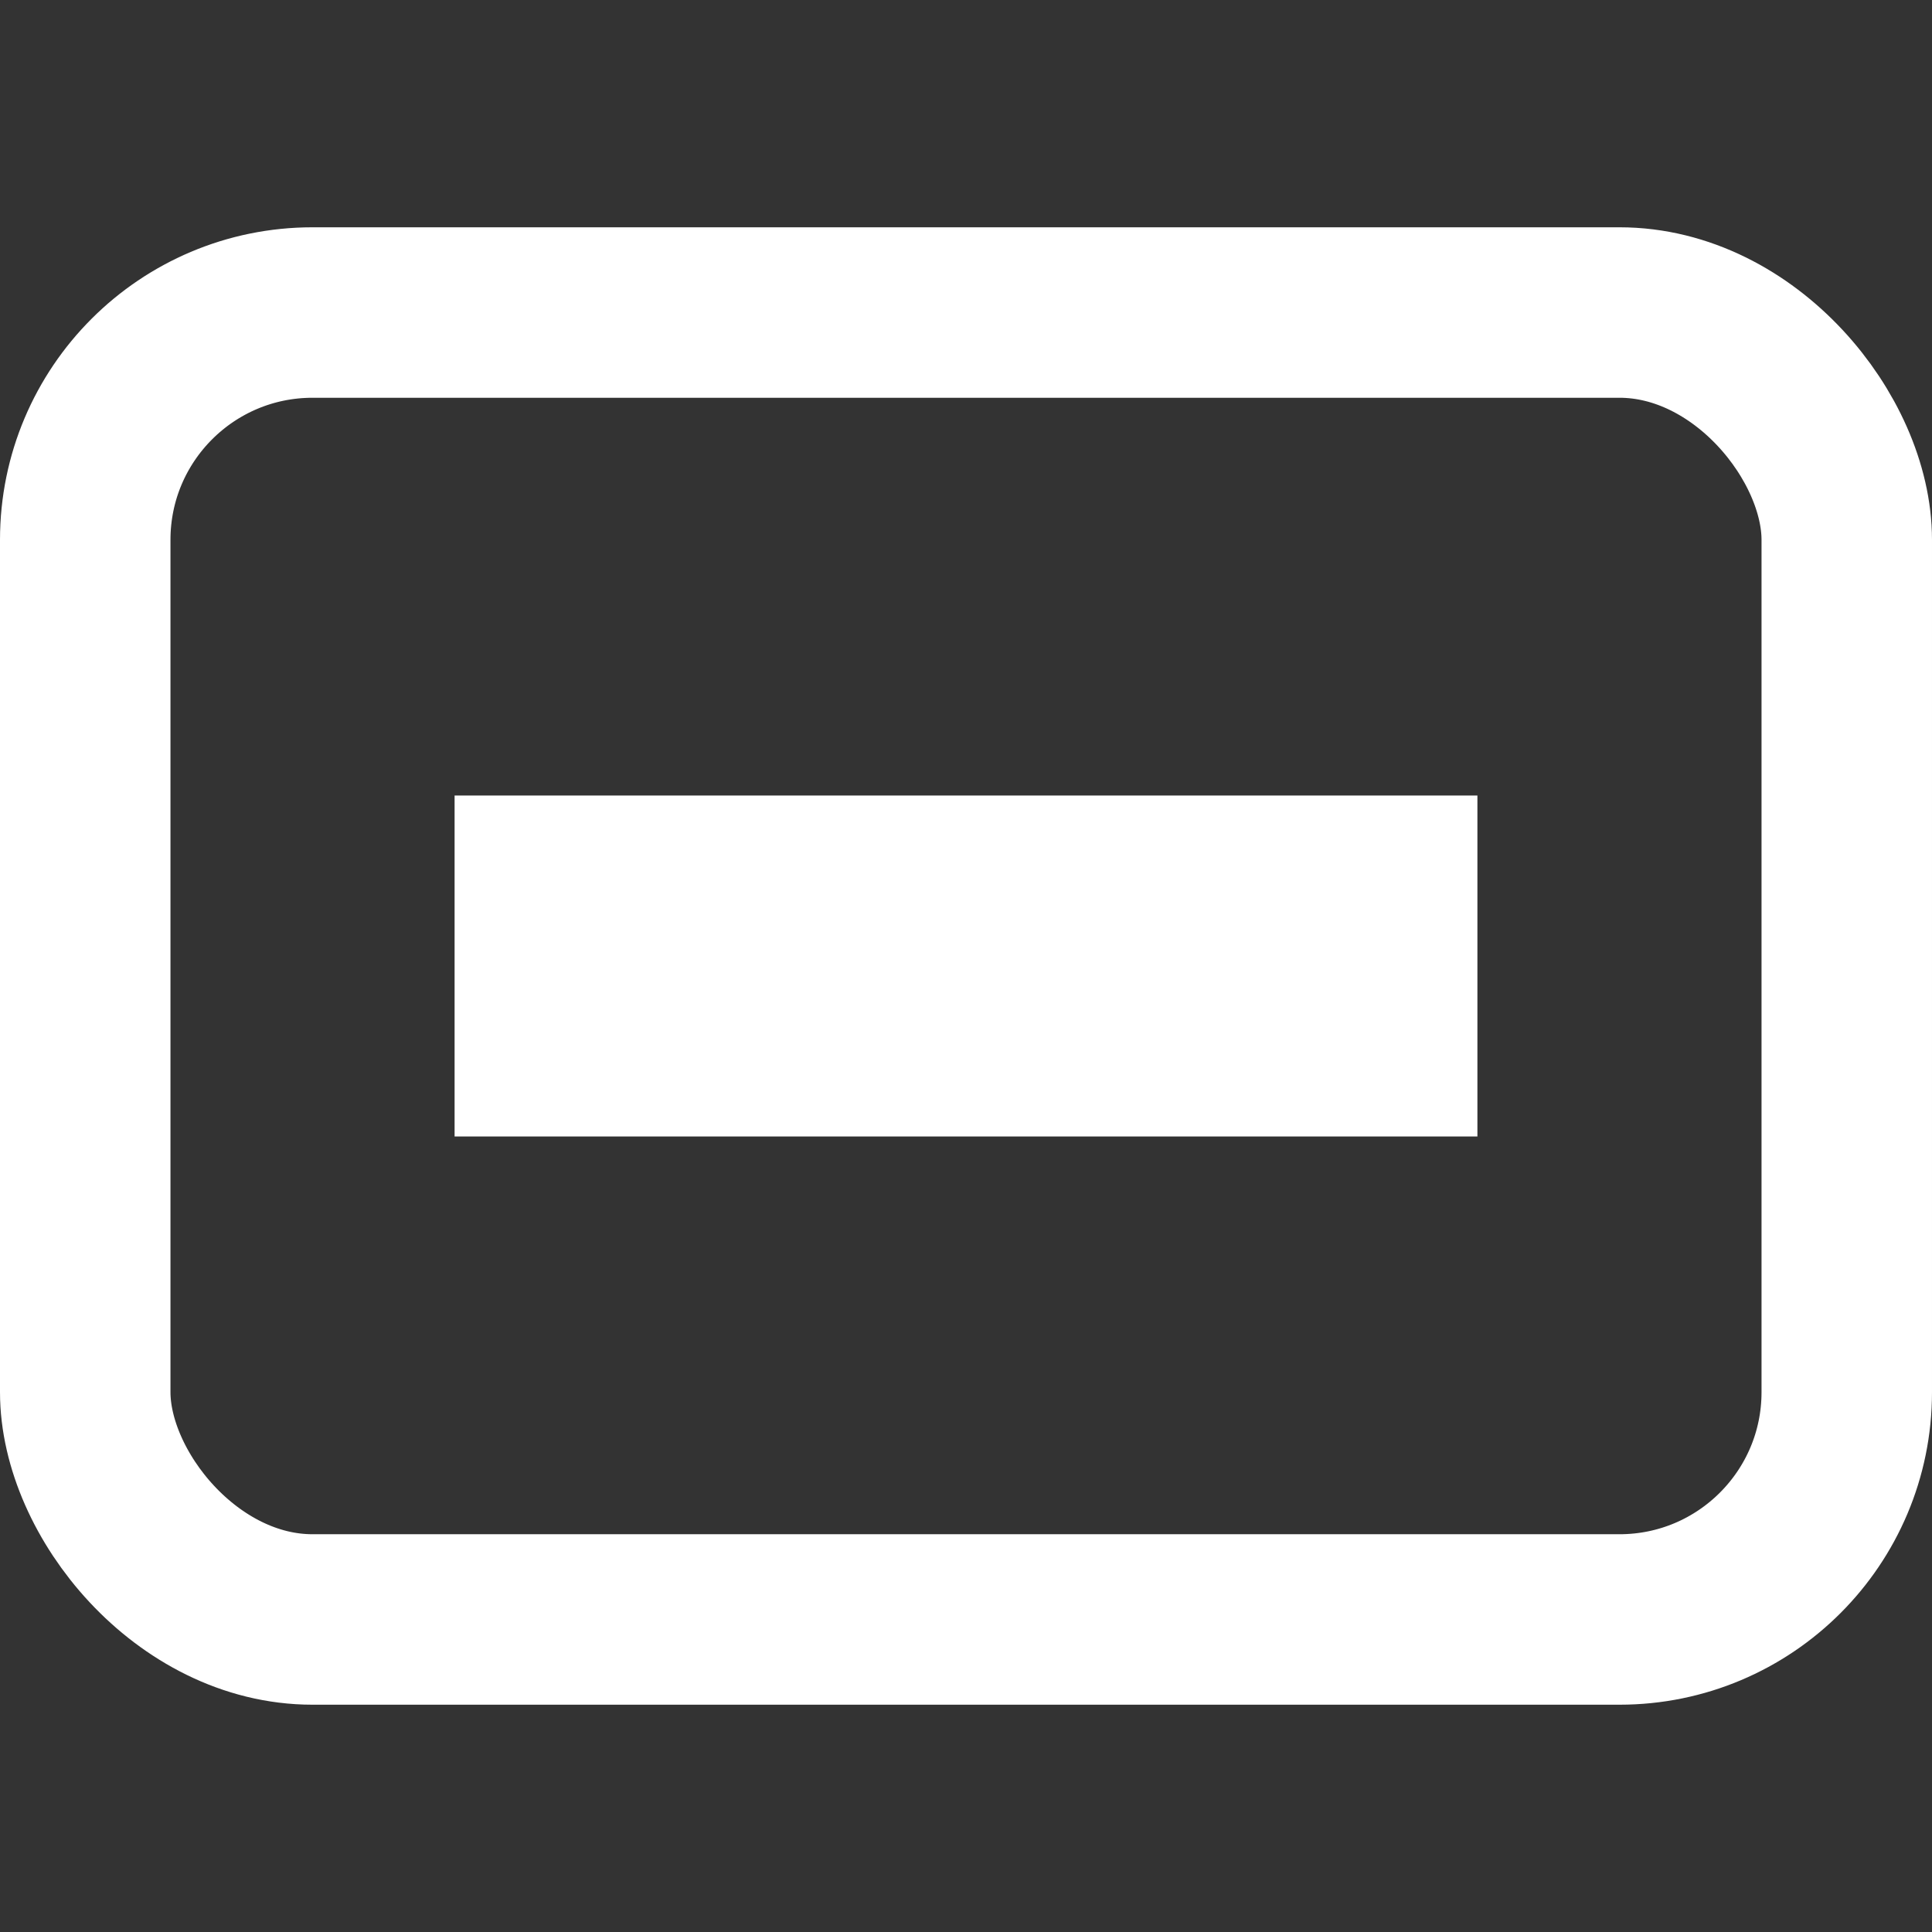 <svg viewBox="0 0 17 17" xmlns="http://www.w3.org/2000/svg"><rect x="0" y="0" width="17" height="17" fill="#333333" stroke="none"/><title>oxy_superbox</title><g fill="none" fill-rule="evenodd"><rect stroke="#FFF" stroke-width="1.5" x=".75" y="2.75" width="15.5" height="11.5" rx="2"/><path fill="#FFF" d="M4 7h9v3H4z"/></g></svg>